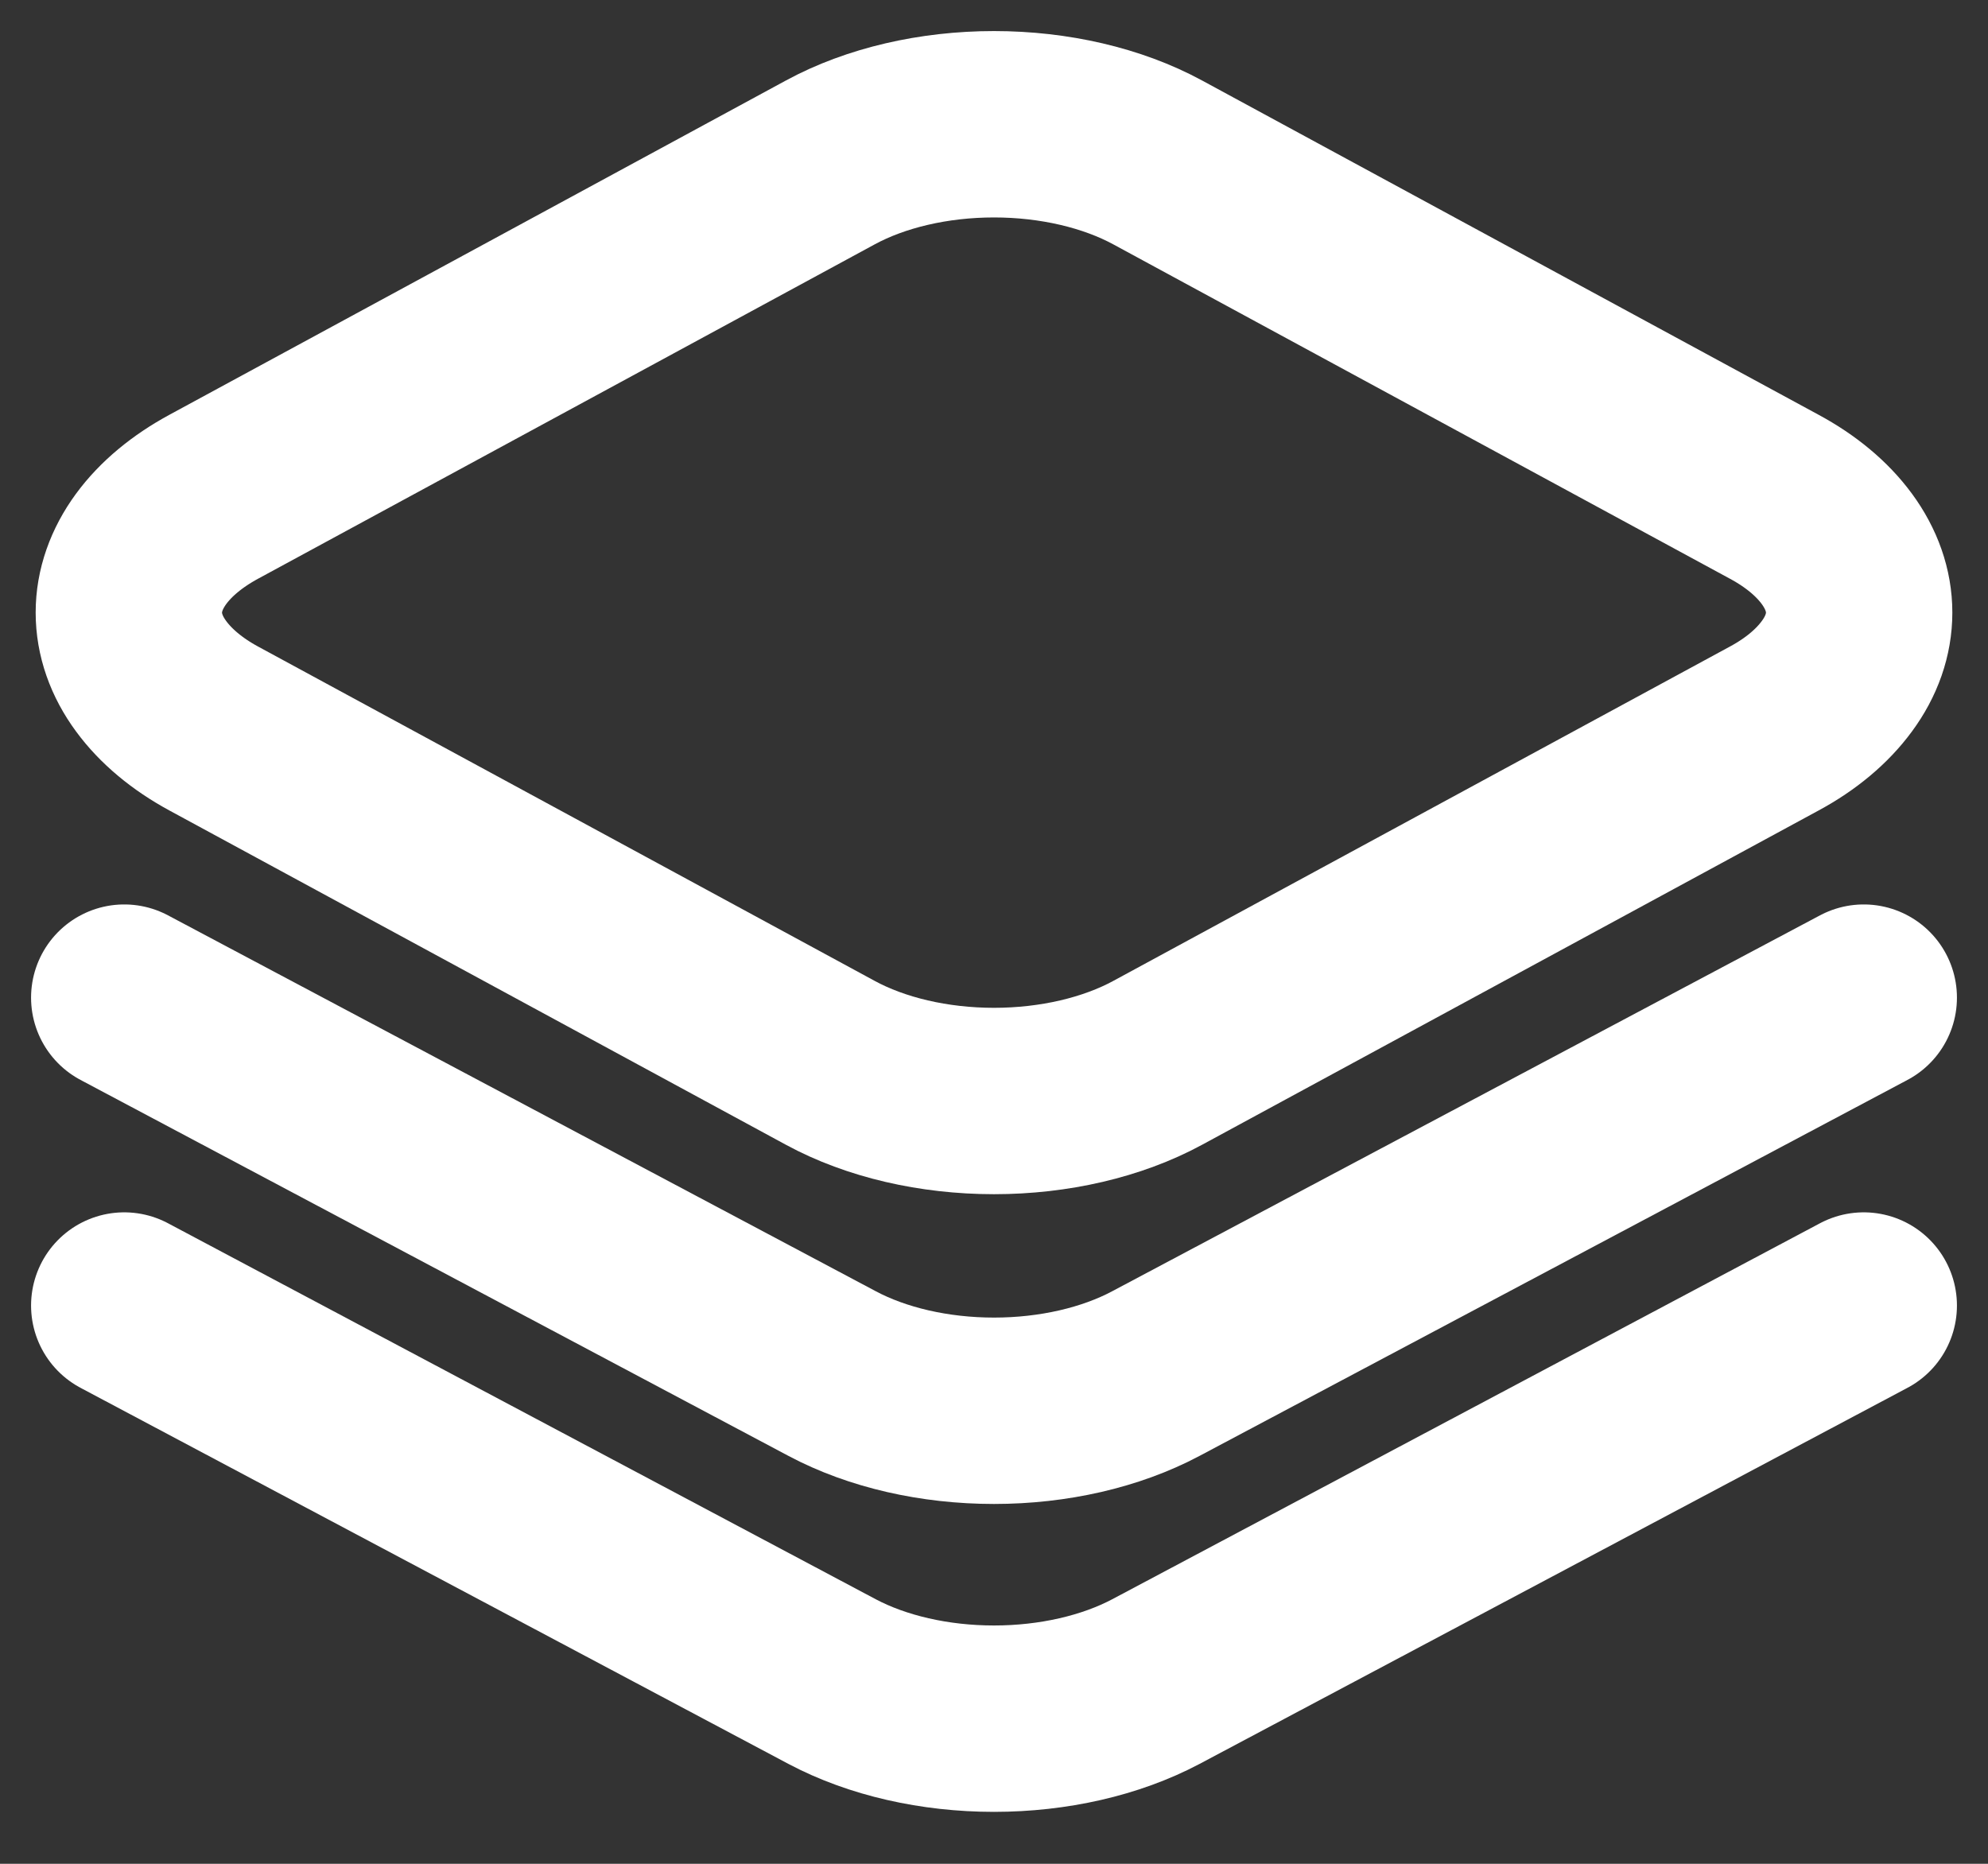 <svg width="16" height="15" viewBox="0 0 16 15" fill="none" xmlns="http://www.w3.org/2000/svg">
<rect x="0" y="0" width="16" height="15" fill="#333333" stroke="none"/>
<path d="M6.683 8.554L1.72 5.863C1.506 5.747 1.334 5.603 1.216 5.442C1.098 5.282 1.037 5.107 1.037 4.93C1.037 4.754 1.098 4.579 1.216 4.418C1.334 4.257 1.506 4.114 1.72 3.998L6.683 1.307C7.048 1.109 7.516 1 8 1C8.484 1 8.952 1.109 9.317 1.307L14.28 3.998C14.495 4.114 14.666 4.257 14.784 4.418C14.902 4.579 14.963 4.754 14.963 4.93C14.963 5.107 14.902 5.282 14.784 5.442C14.666 5.603 14.495 5.747 14.28 5.863L9.317 8.554C8.952 8.752 8.484 8.861 8 8.861C7.516 8.861 7.048 8.752 6.683 8.554V8.554Z" stroke="white" stroke-width="1.5" stroke-linecap="round" stroke-linejoin="round"/>
<path d="M1 8.029L6.698 11.055C7.061 11.248 7.522 11.354 8 11.354C8.478 11.354 8.939 11.248 9.302 11.055L15 8.029" stroke="white" stroke-width="1.5" stroke-linecap="round" stroke-linejoin="round"/>
<path d="M1 10.507L6.698 13.534C7.061 13.726 7.522 13.832 8 13.832C8.478 13.832 8.939 13.726 9.302 13.534L15 10.507" stroke="white" stroke-width="1.5" stroke-linecap="round" stroke-linejoin="round"/>
</svg>
